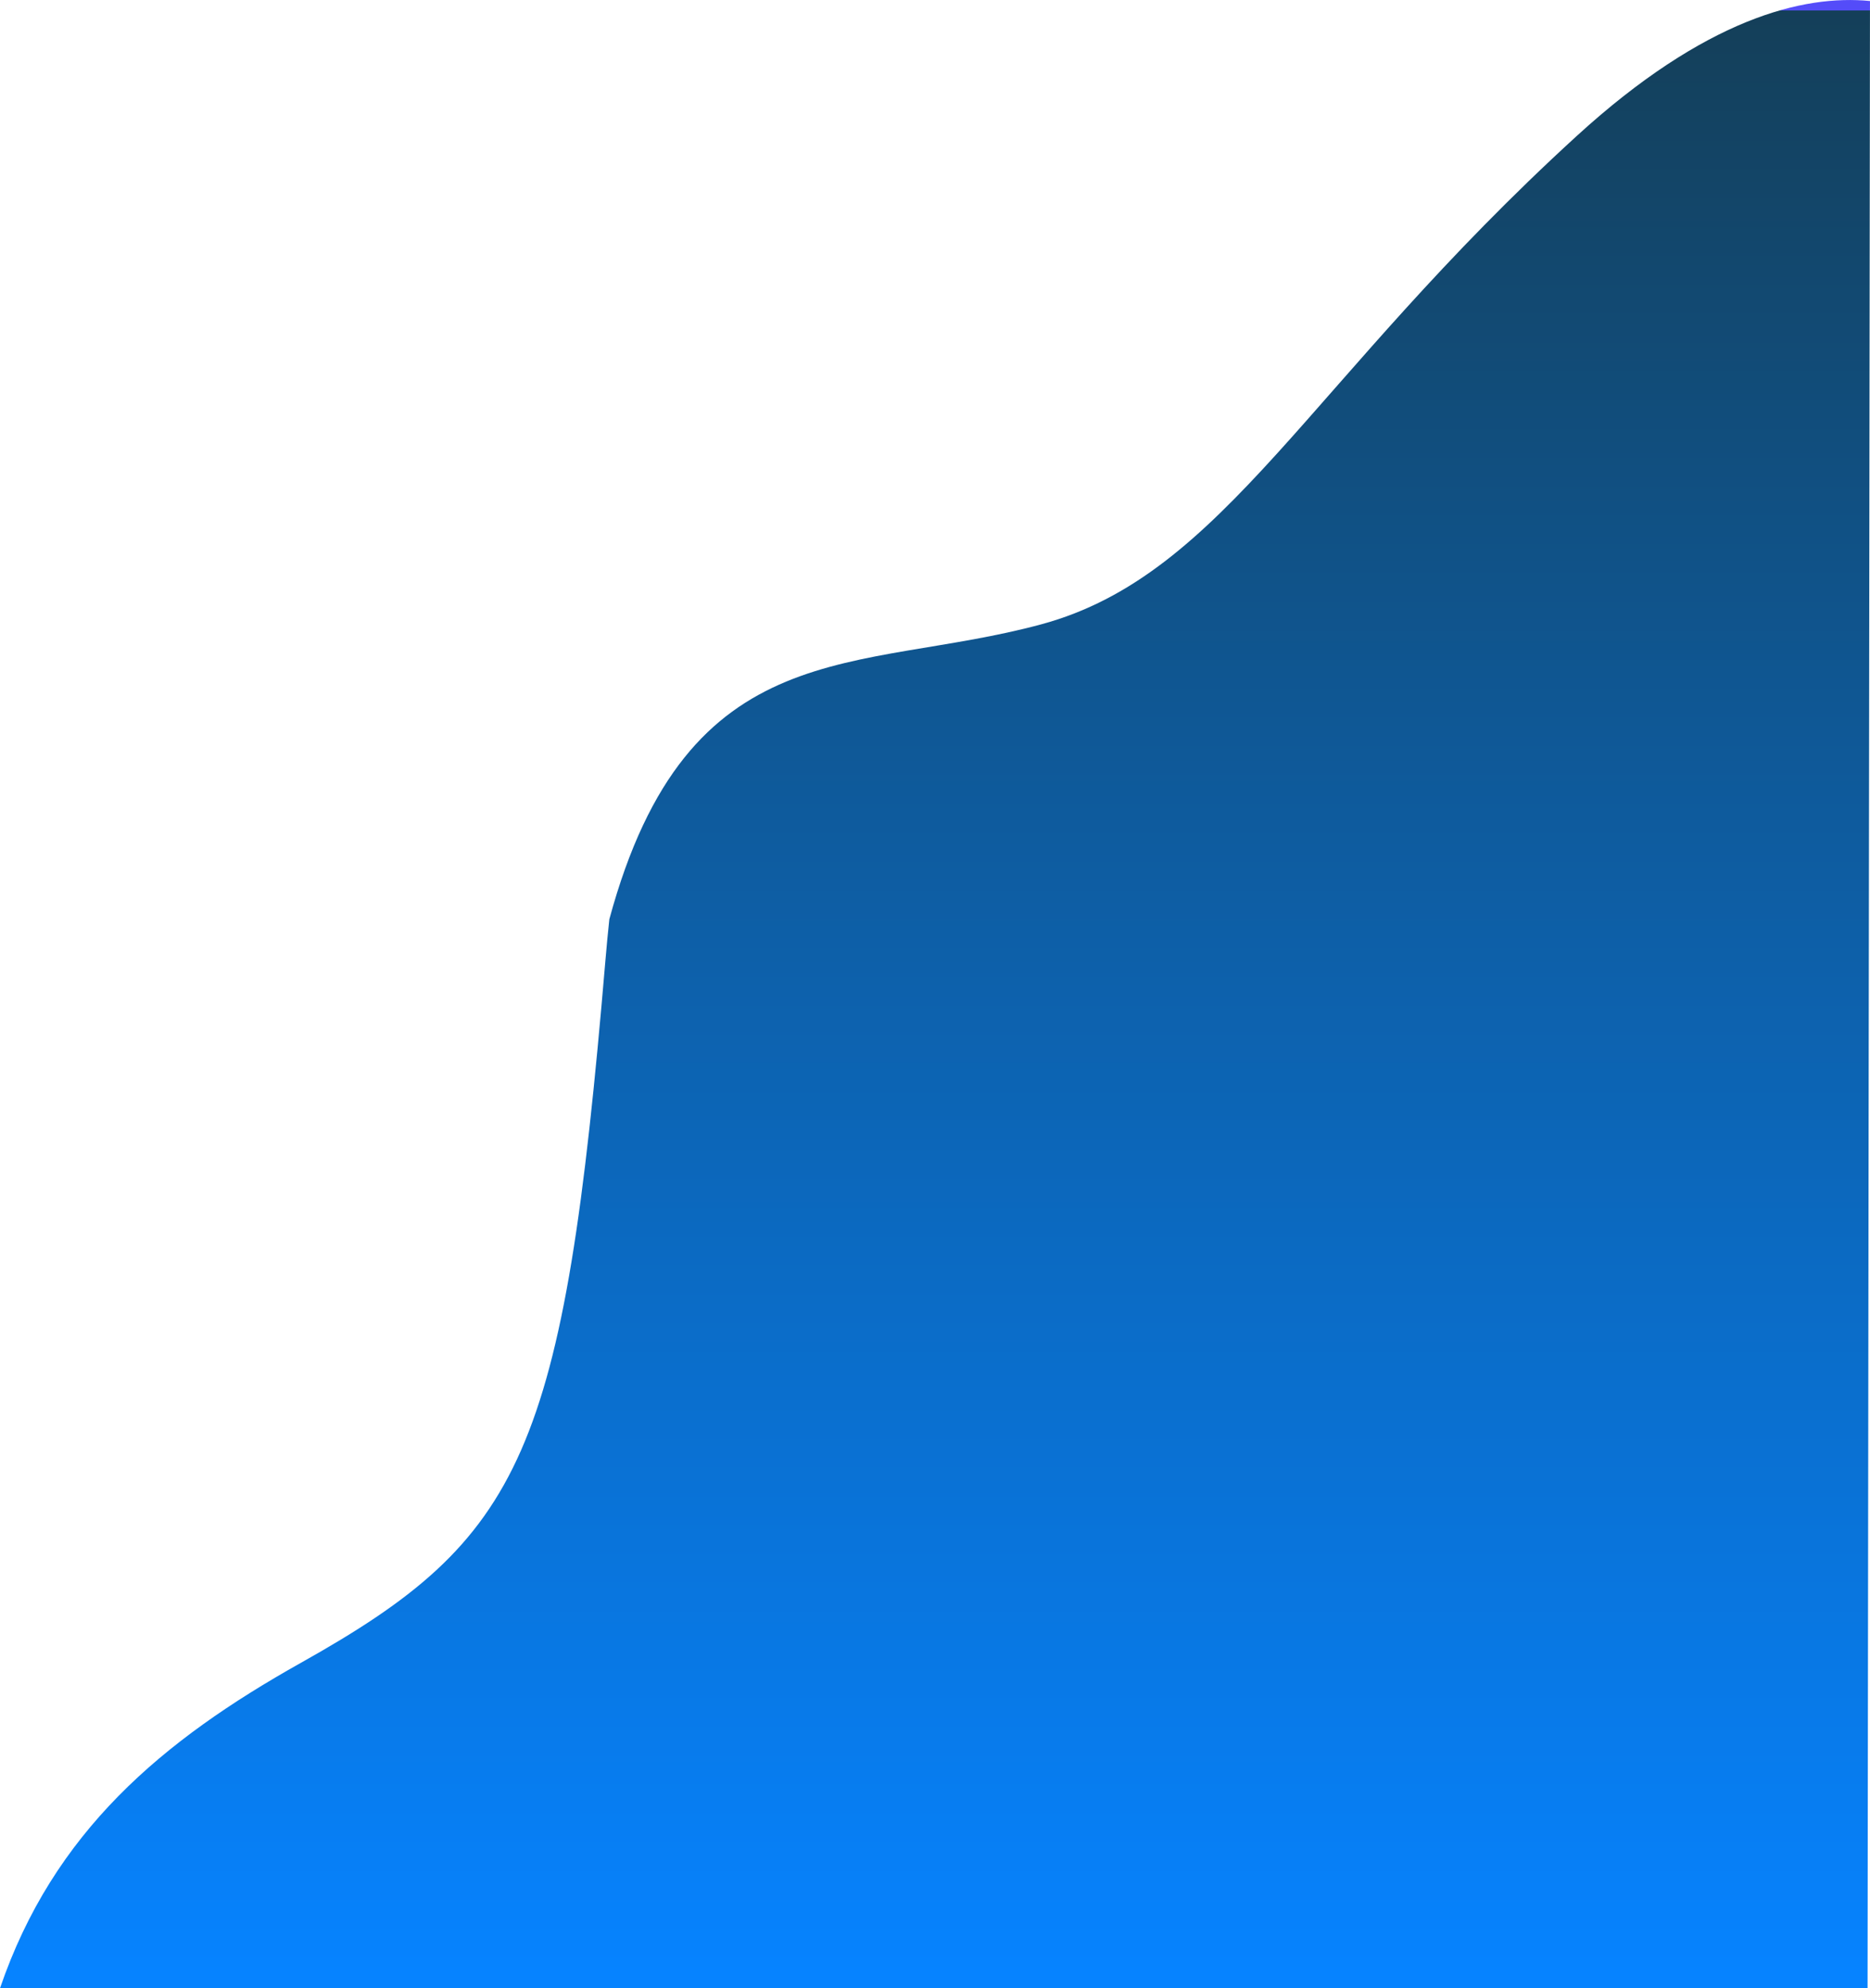 <svg xmlns="http://www.w3.org/2000/svg" xmlns:xlink="http://www.w3.org/1999/xlink" width="422.223" height="448.788" viewBox="0 0 422.223 448.788">
  <defs>
    <linearGradient id="linear-gradient" y1="0.5" x2="1" y2="0.5" gradientUnits="objectBoundingBox">
      <stop offset="0" stop-color="#544cf9"/>
      <stop offset="0" stop-color="#143f59"/>
      <stop offset="1" stop-color="#0683ff"/>
    </linearGradient>
  </defs>
  <path id="Path_199" data-name="Path 199" d="M2303.14.55V422.223c-35.281-12.067-55.865-36.55-73.474-67.982-28.152-50.237-46.917-59.3-158.364-68.7q-4.929-.415-9.45-.9h0c-65.478-17.753-55.358-56.148-66.582-97.551s-54.833-60.21-110.23-120.877c-26.457-28.974-31.946-51.05-30.46-66.208Z" transform="translate(422.223 -1854.352) rotate(90)" fill="url(#linear-gradient)"/>
</svg>
